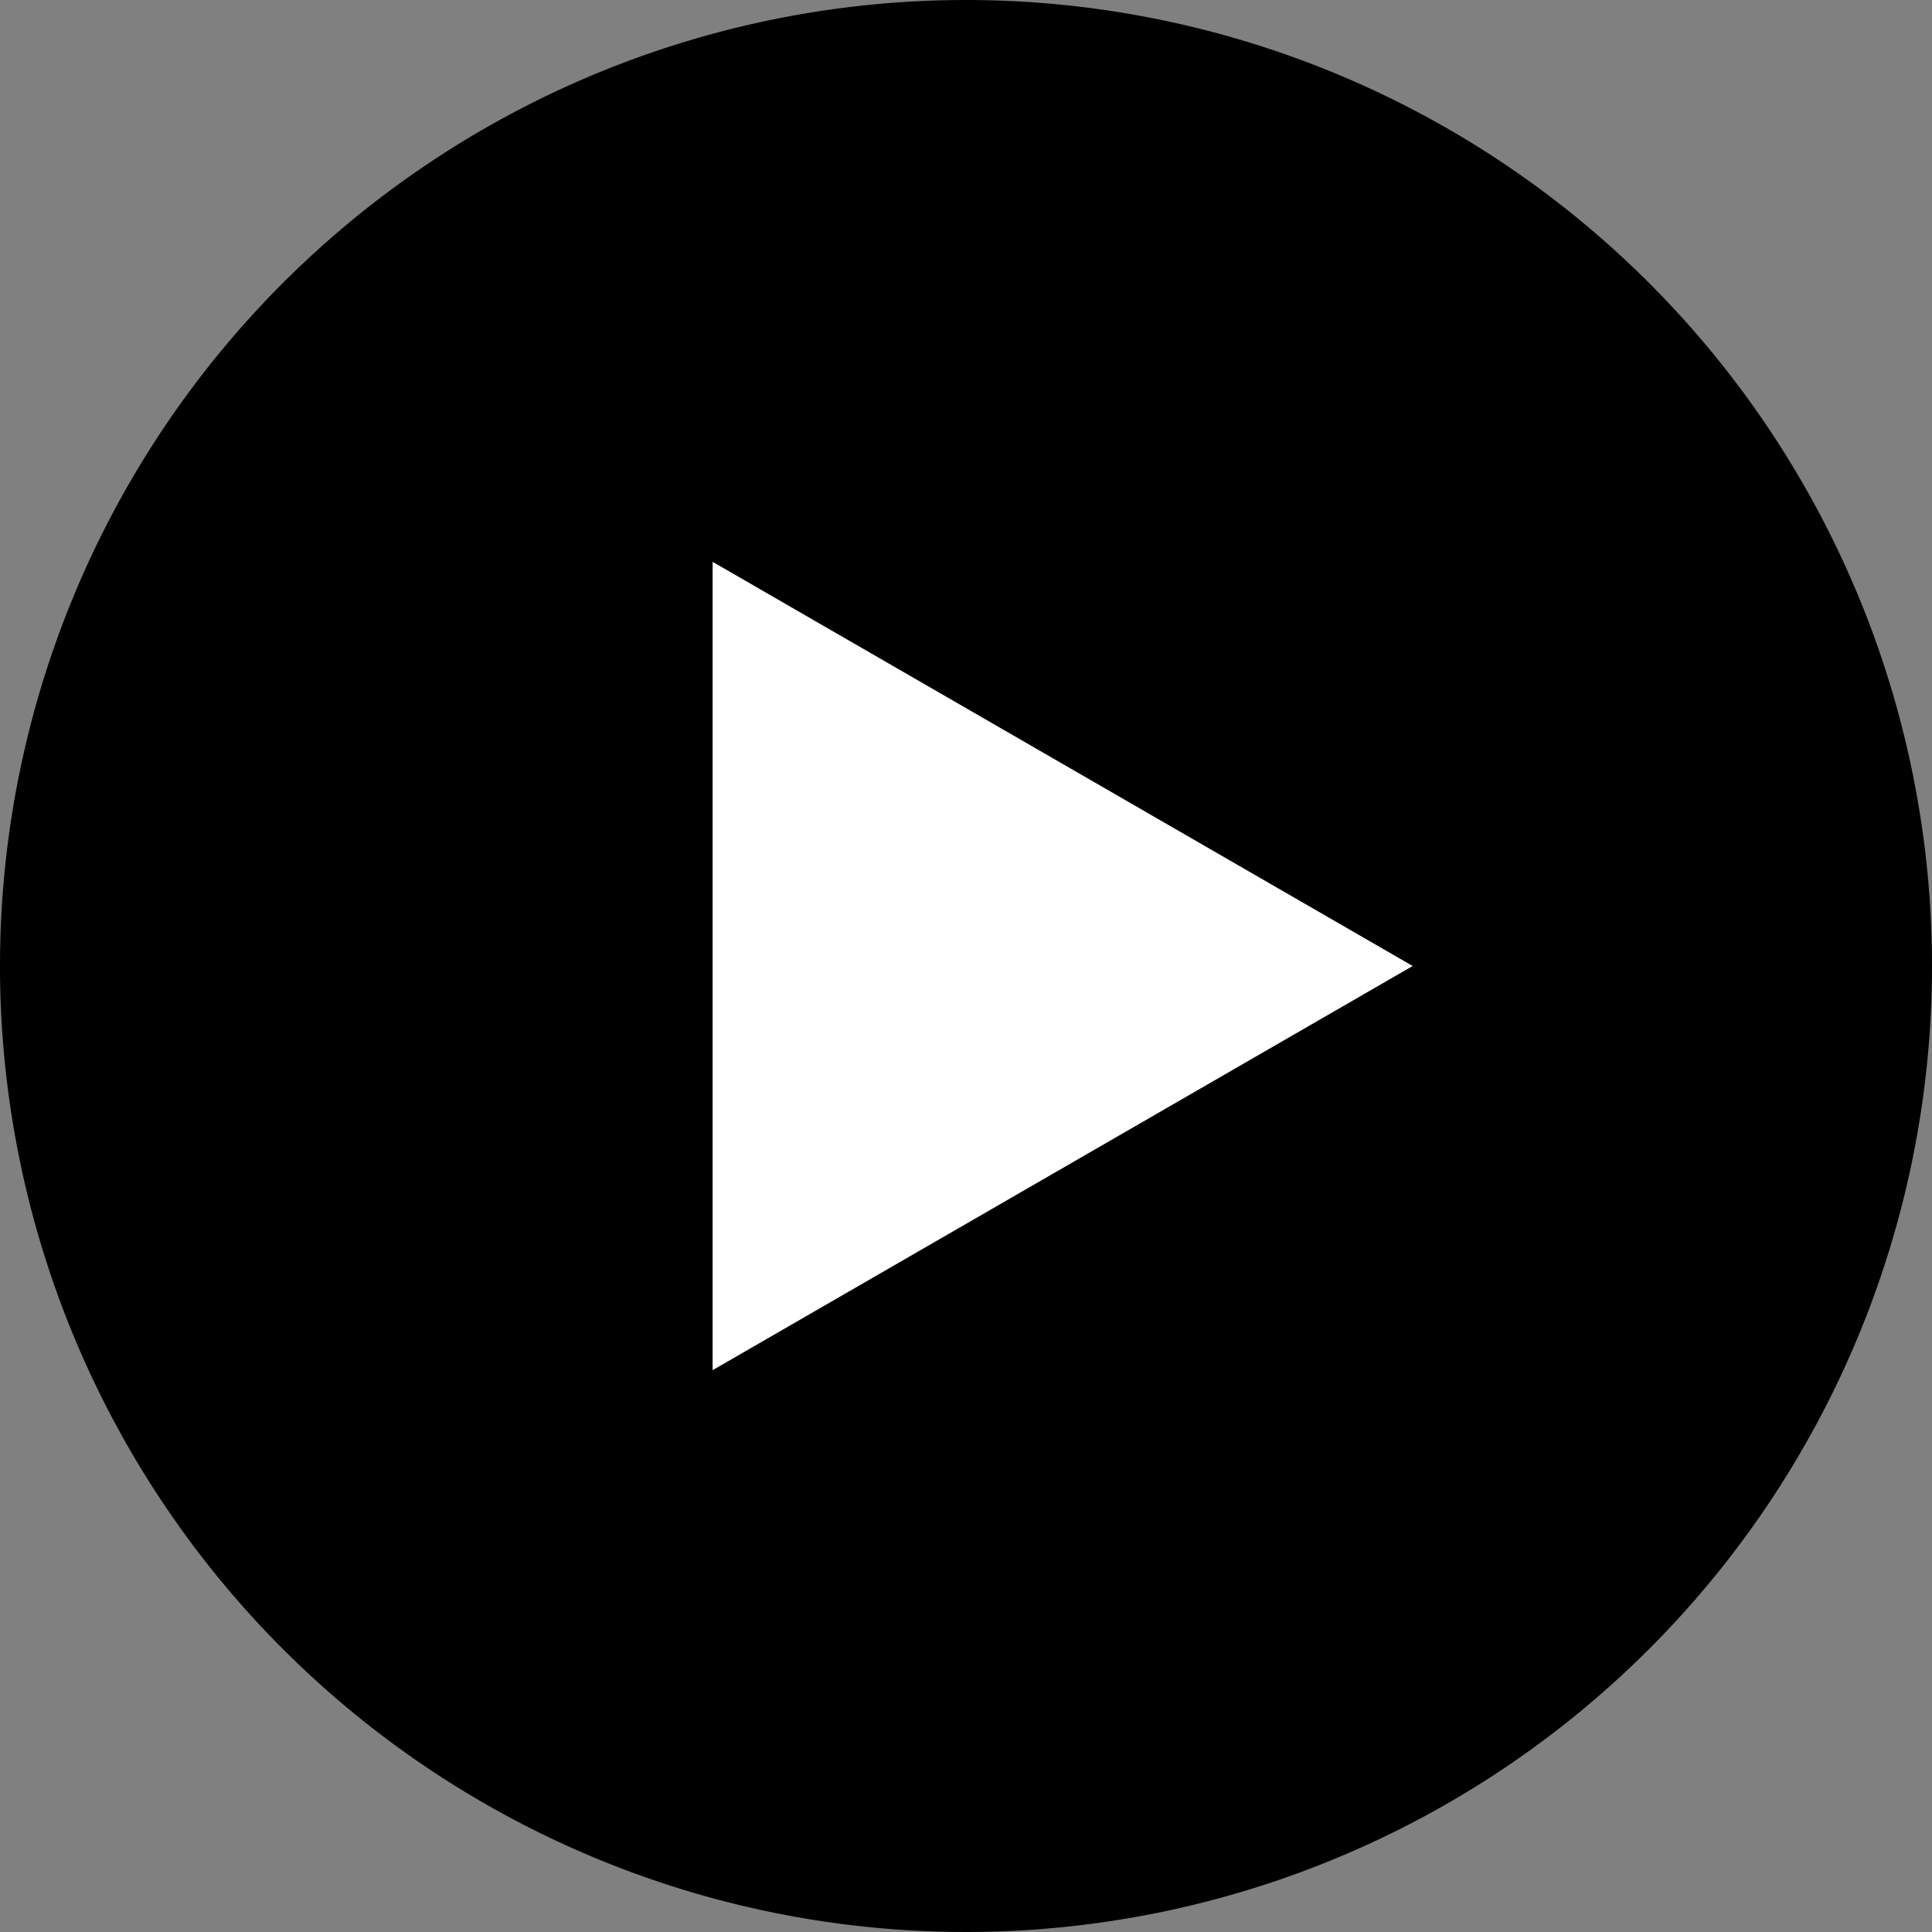 <svg xmlns="http://www.w3.org/2000/svg" xmlns:xlink="http://www.w3.org/1999/xlink" width="20" height="20" viewBox="0 0 20 20">
  <rect x="0" y="0" width="20" height="20" fill="#808080" stroke="none"/>
  <defs>
    <clipPath id="clip-path">
      <rect id="사각형_1471" data-name="사각형 1471" width="20" height="20" fill="none"/>
    </clipPath>
  </defs>
  <g id="그룹_2402" data-name="그룹 2402" transform="translate(-1657.5 -482)">
    <rect id="사각형_1406" data-name="사각형 1406" width="20" height="20" transform="translate(1657.5 482)" fill="none"/>
    <g id="그룹_2609" data-name="그룹 2609" transform="translate(1657.5 482)">
      <g id="그룹_2608" data-name="그룹 2608" clip-path="url(#clip-path)">
        <path id="패스_171" data-name="패스 171" d="M20,10A10,10,0,1,1,10,0,10,10,0,0,1,20,10"/>
        <path id="패스_172" data-name="패스 172" d="M14.624,10,7.377,5.816v8.368Z" fill="#fff"/>
      </g>
    </g>
  </g>
</svg>
